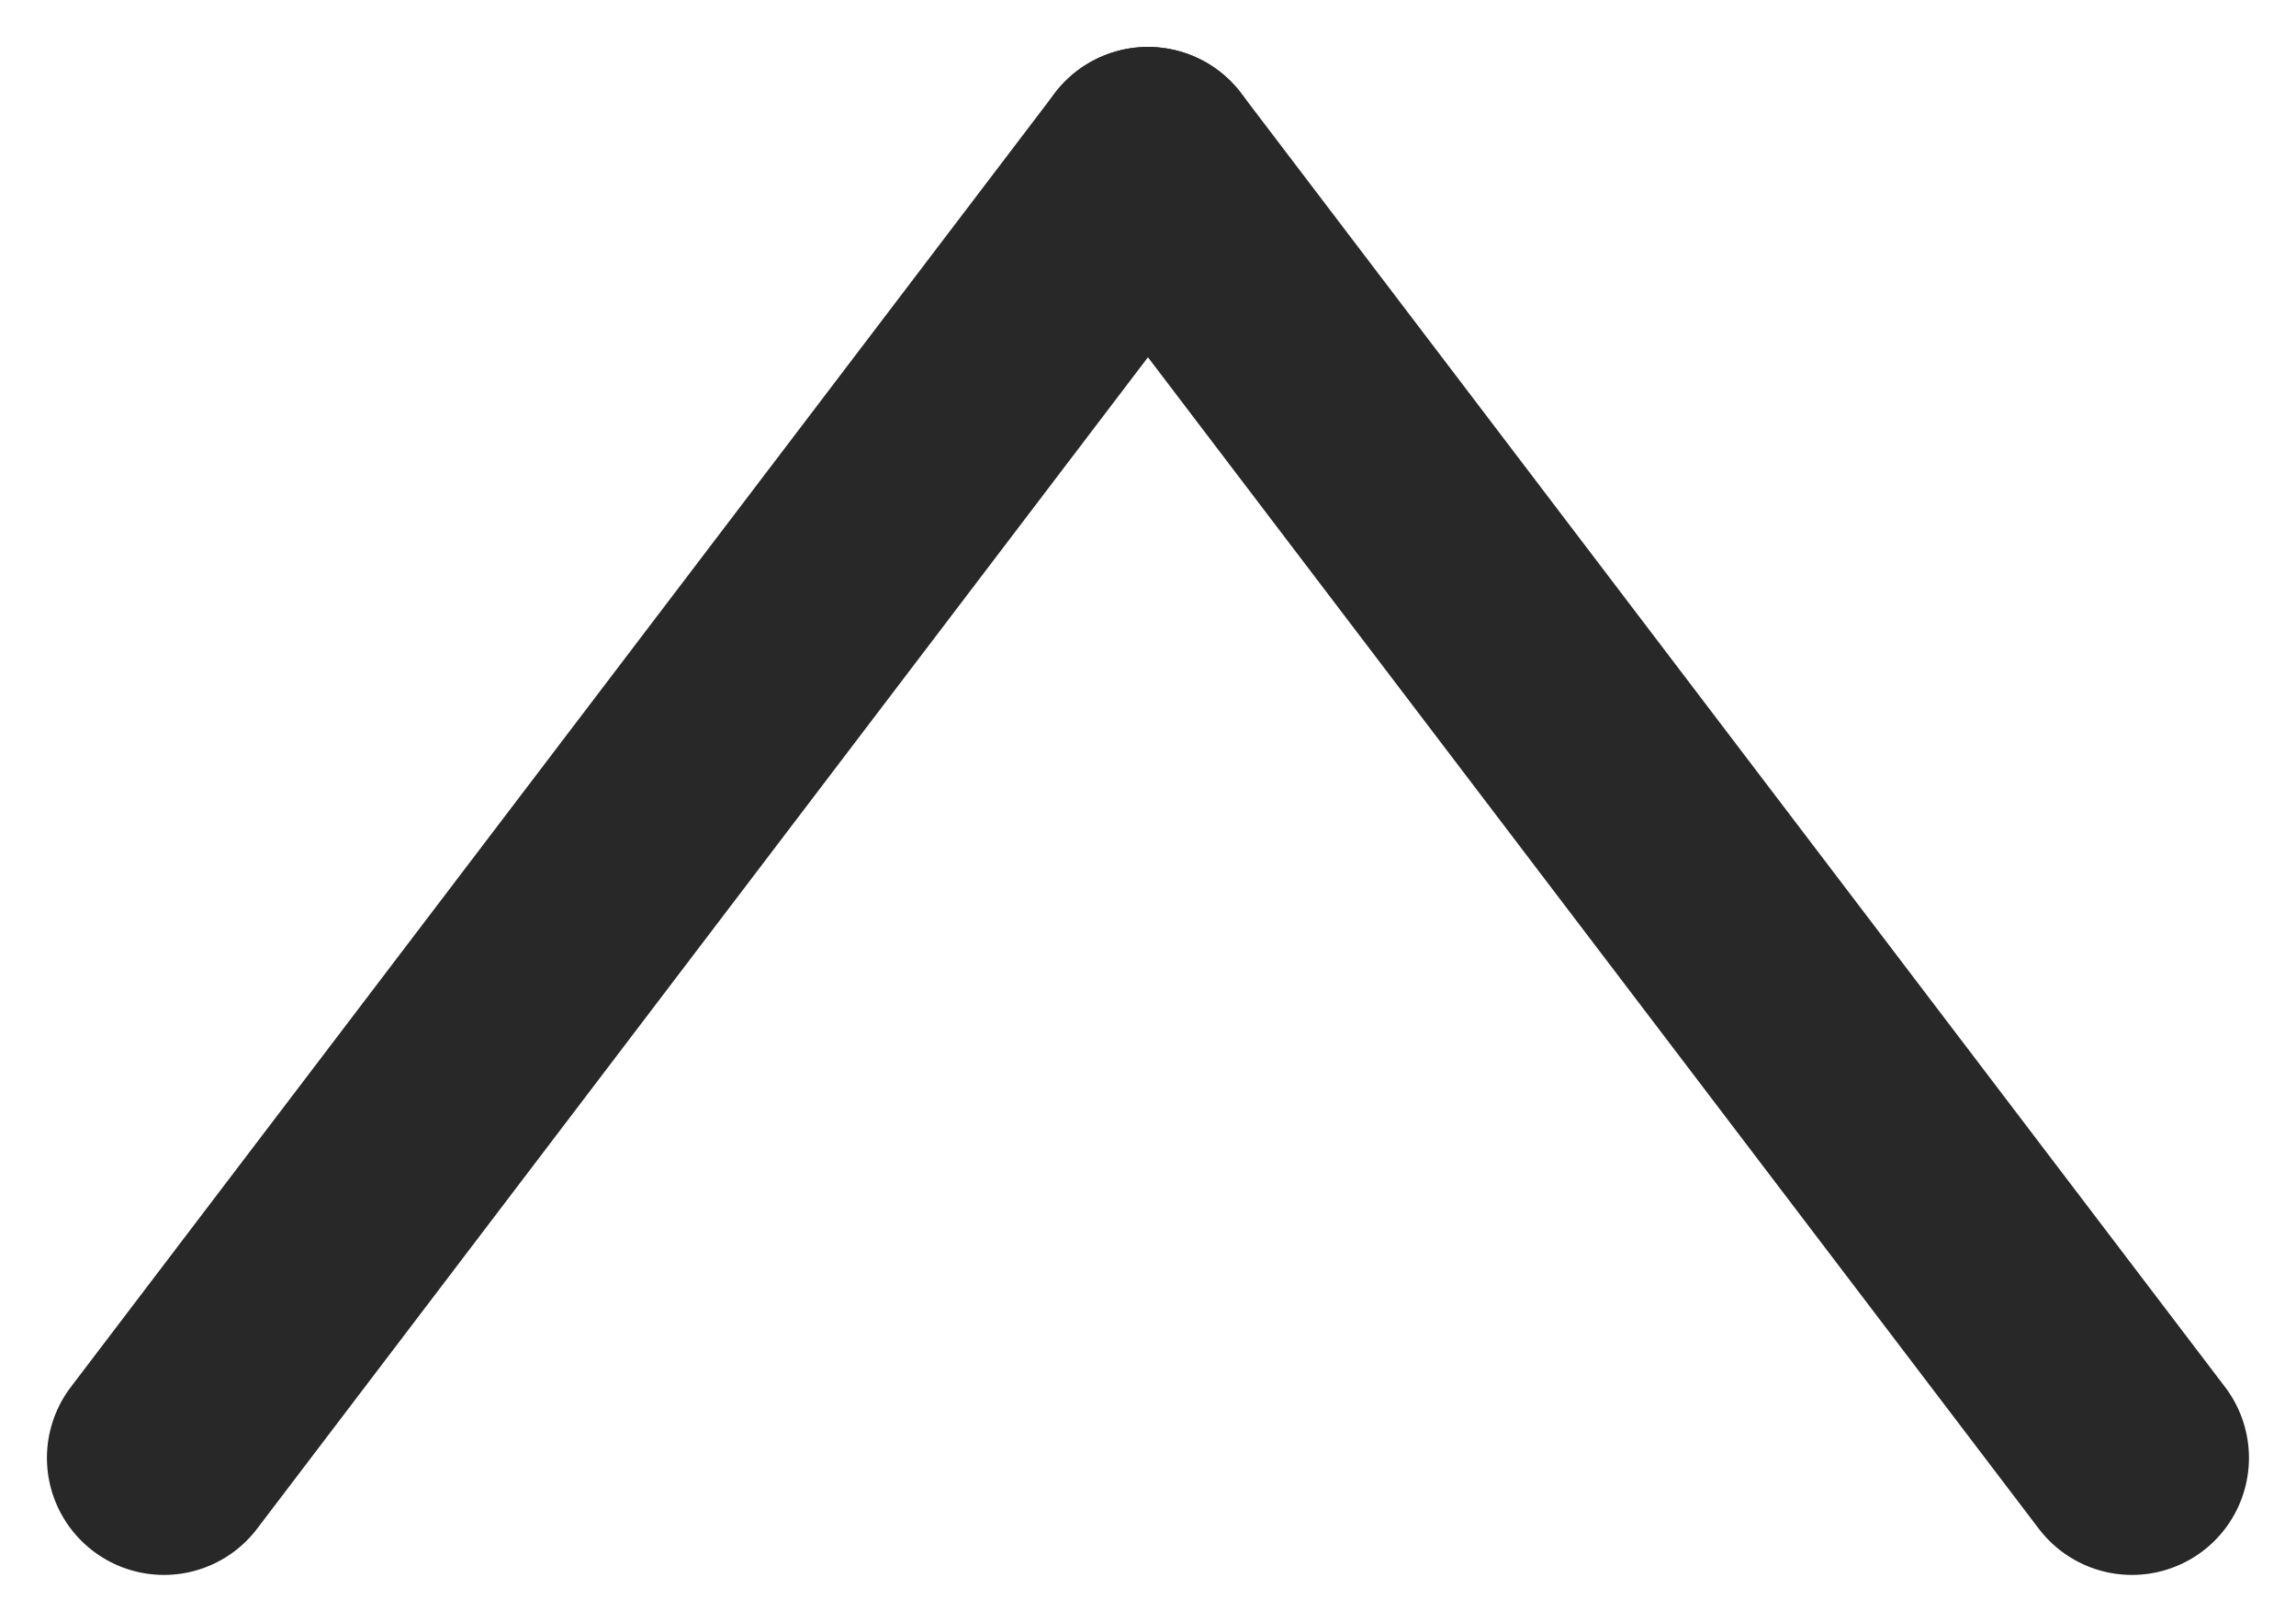 <svg xmlns="http://www.w3.org/2000/svg" width="19.621" height="13.859" viewBox="0 0 19.621 13.859">
  <g id="Group_74" data-name="Group 74" transform="translate(1.401 12.458) rotate(-90)">
    <line id="Line_2" data-name="Line 2" y1="8.409" x2="11.057" transform="translate(0 8.409)" fill="none" stroke="#282828" stroke-linecap="round" stroke-width="2"/>
    <line id="Line_3" data-name="Line 3" x2="11.057" y2="8.409" transform="translate(0)" fill="none" stroke="#282828" stroke-linecap="round" stroke-width="2"/>
  </g>
</svg>
